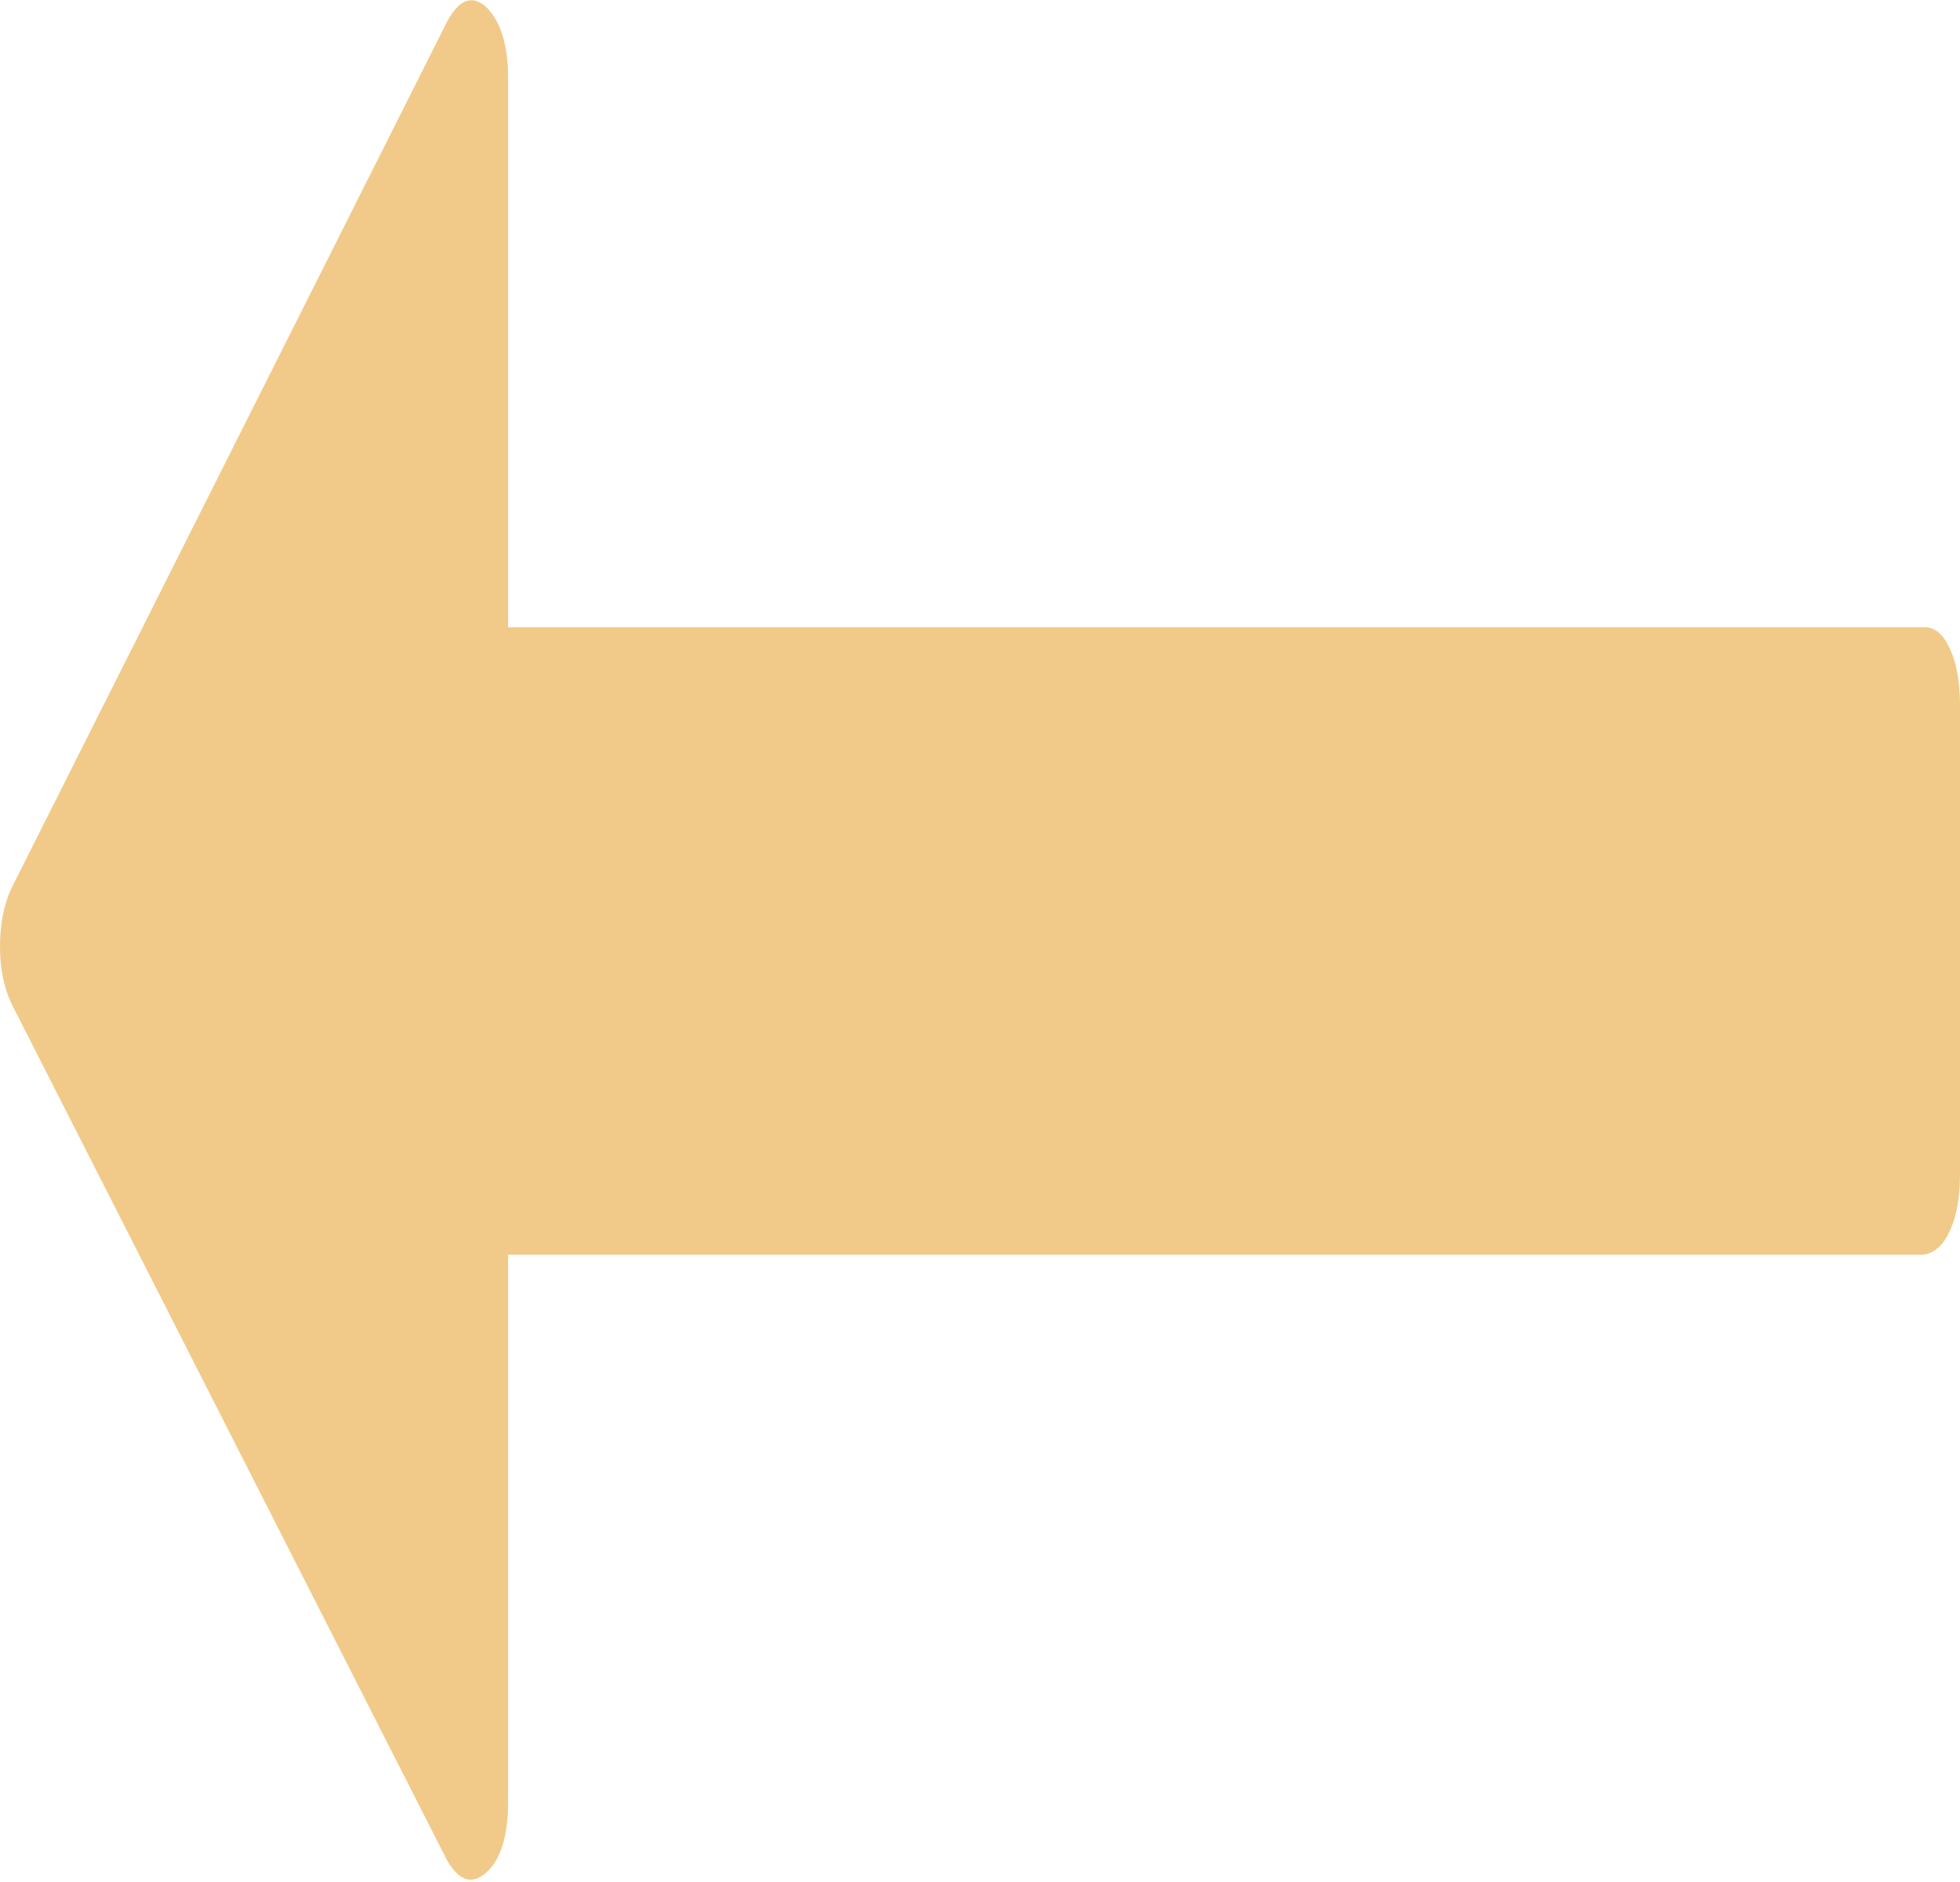 ﻿<?xml version="1.0" encoding="utf-8"?>
<svg version="1.1" xmlns:xlink="http://www.w3.org/1999/xlink" width="25px" height="24px" xmlns="http://www.w3.org/2000/svg">
  <g transform="matrix(1 0 0 1 -1842 -4526 )">
    <path d="M 24.87 8.27  C 24.957 8.458  25 8.697  25 8.988  L 25 14.98  C 25 15.272  24.957 15.511  24.87 15.698  C 24.783 15.886  24.672 15.979  24.537 16  L 6.481 16  L 6.481 22.97  C 6.481 23.407  6.39 23.709  6.207 23.875  C 6.023 24.042  5.855 23.99  5.7 23.719  L 0.145 12.796  C 0.048 12.588  0 12.349  0 12.078  C 0 11.787  0.048 11.537  0.145 11.329  L 5.7 0.281  C 5.855 -0.01  6.023 -0.073  6.207 0.094  C 6.39 0.281  6.481 0.583  6.481 0.999  L 6.481 8  L 24.537 8  C 24.672 7.99  24.783 8.083  24.87 8.27  Z " fill-rule="nonzero" fill="#f1ca89" stroke="none" transform="matrix(1 0 0 1 1842 4526 )" />
  </g>
</svg>